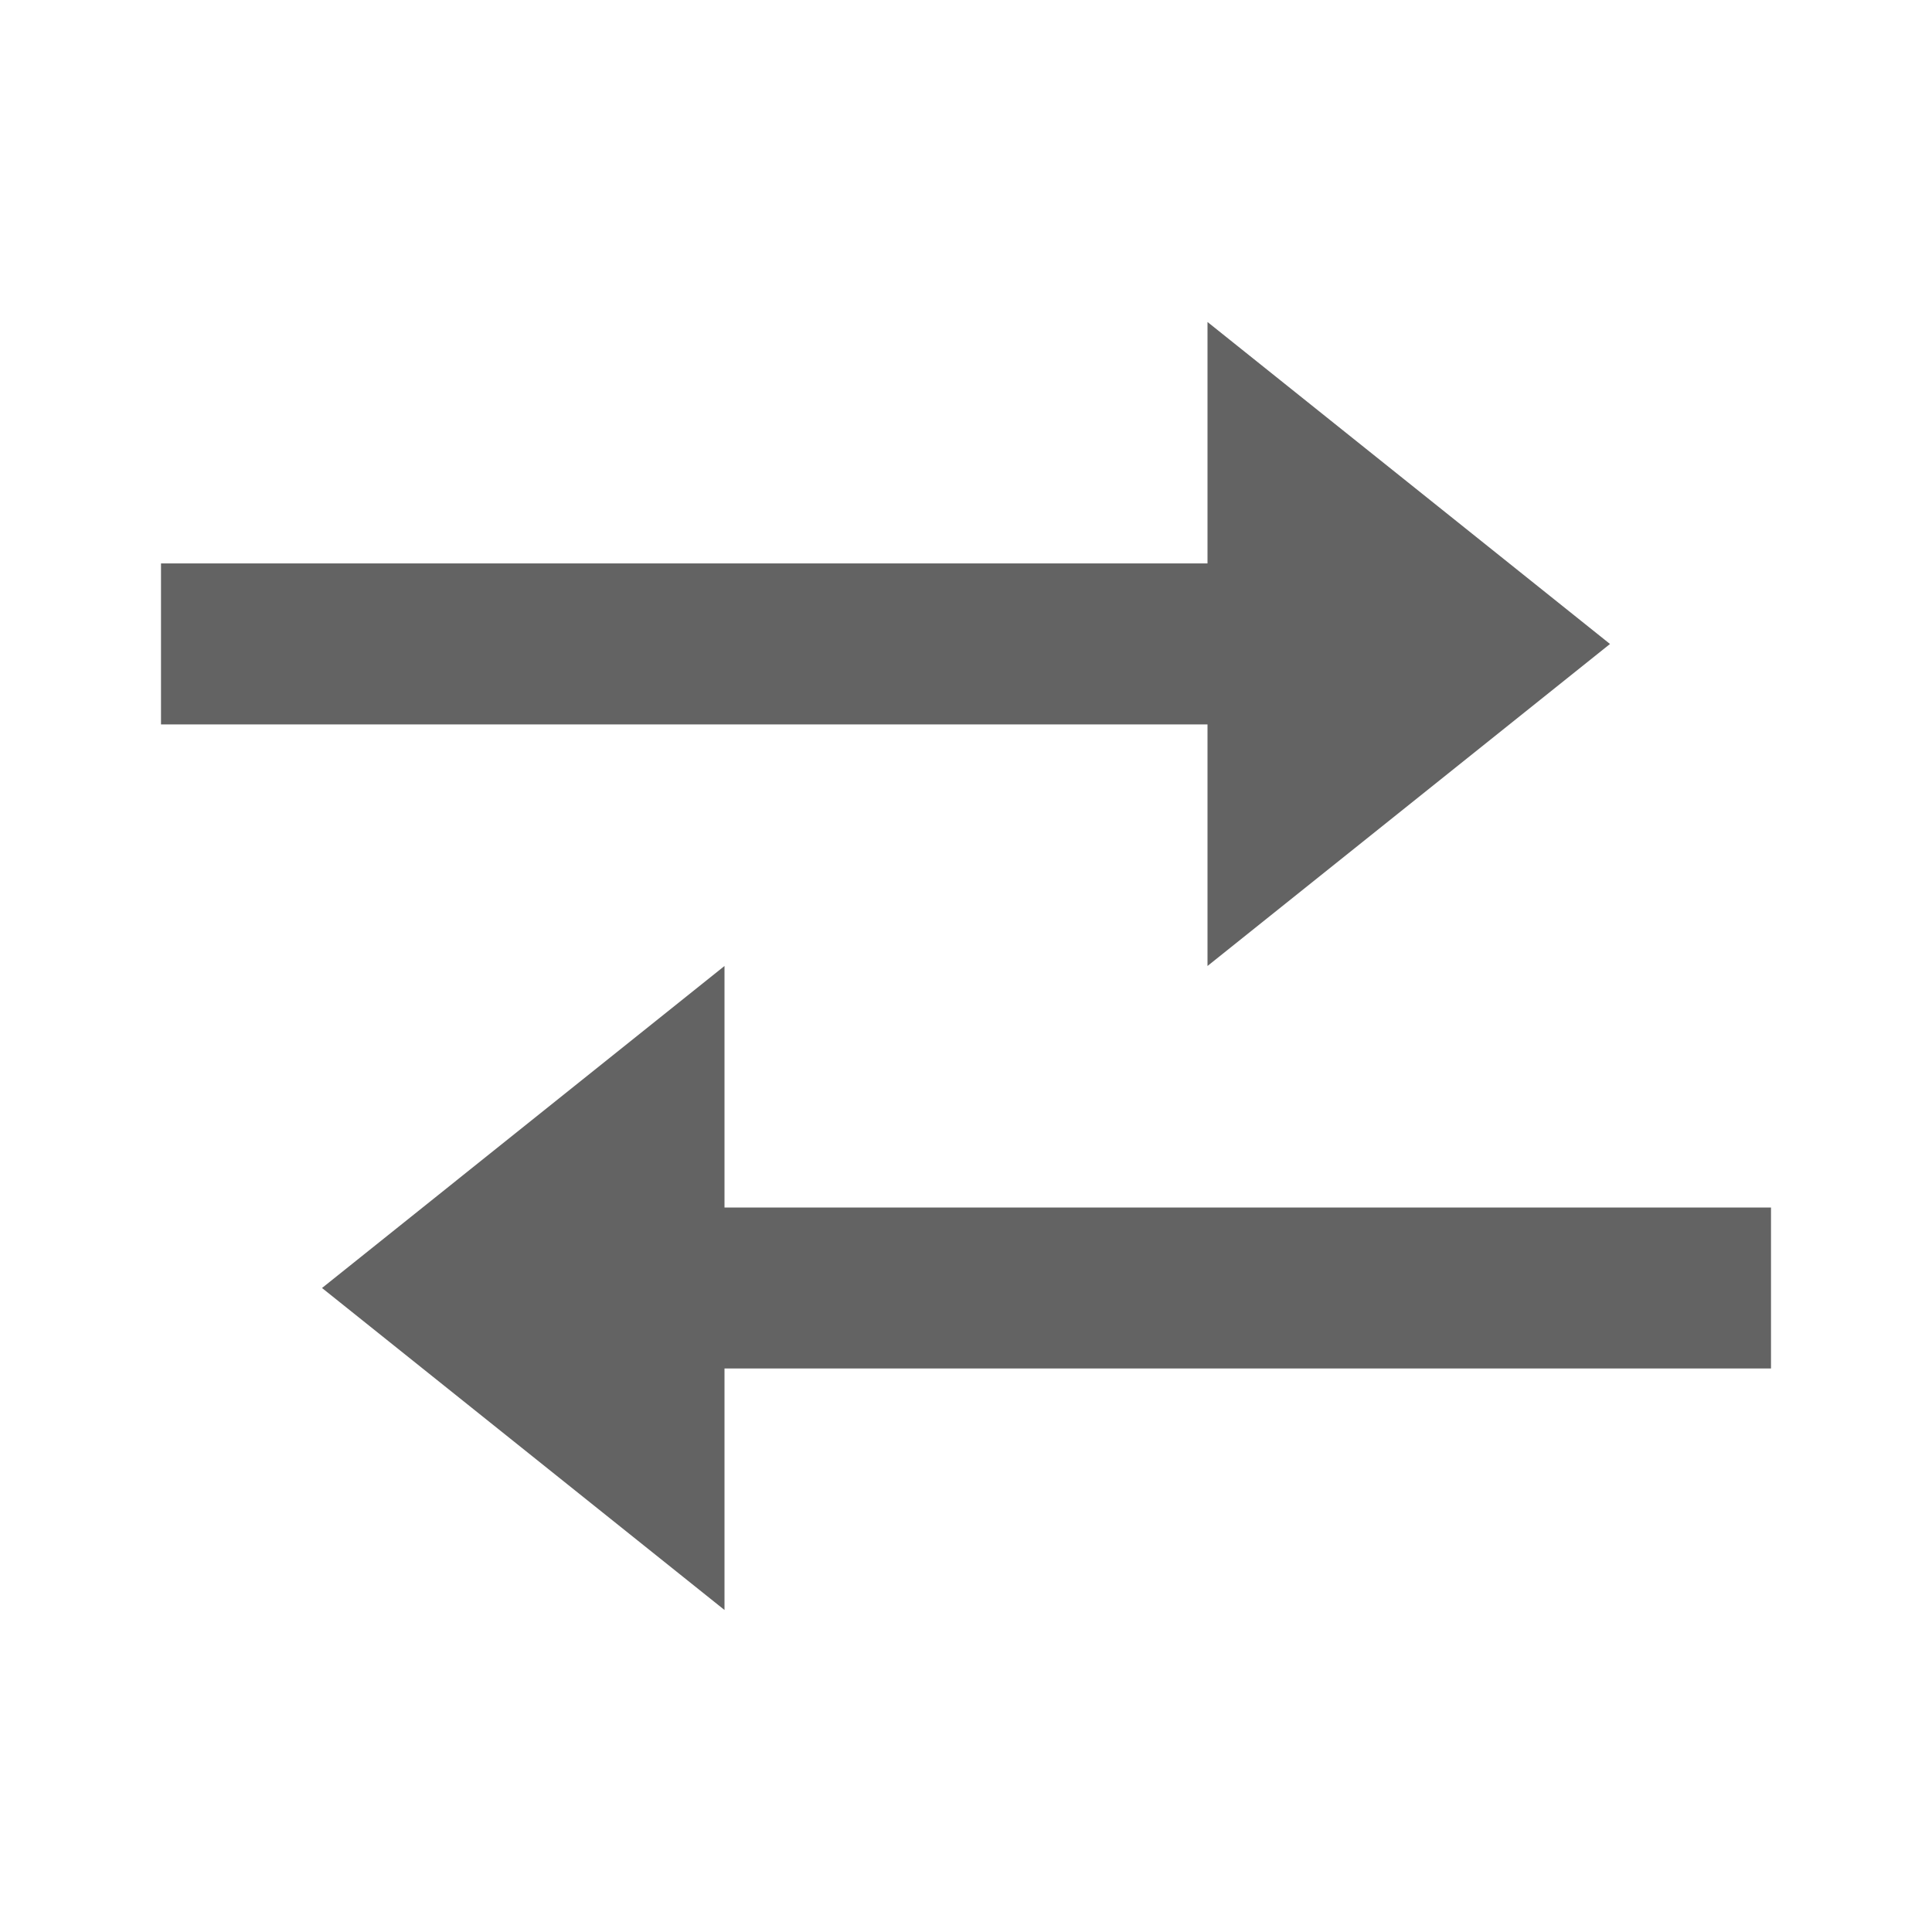 <svg width="24" height="24" viewBox="0 0 24 24" fill="none" xmlns="http://www.w3.org/2000/svg">
<path d="M15 12L20 8L15 4V6.999H2V8.999H15V12ZM22 15H9V12L4 16L9 20V17H22V15Z" fill="#636363"/>
</svg>
